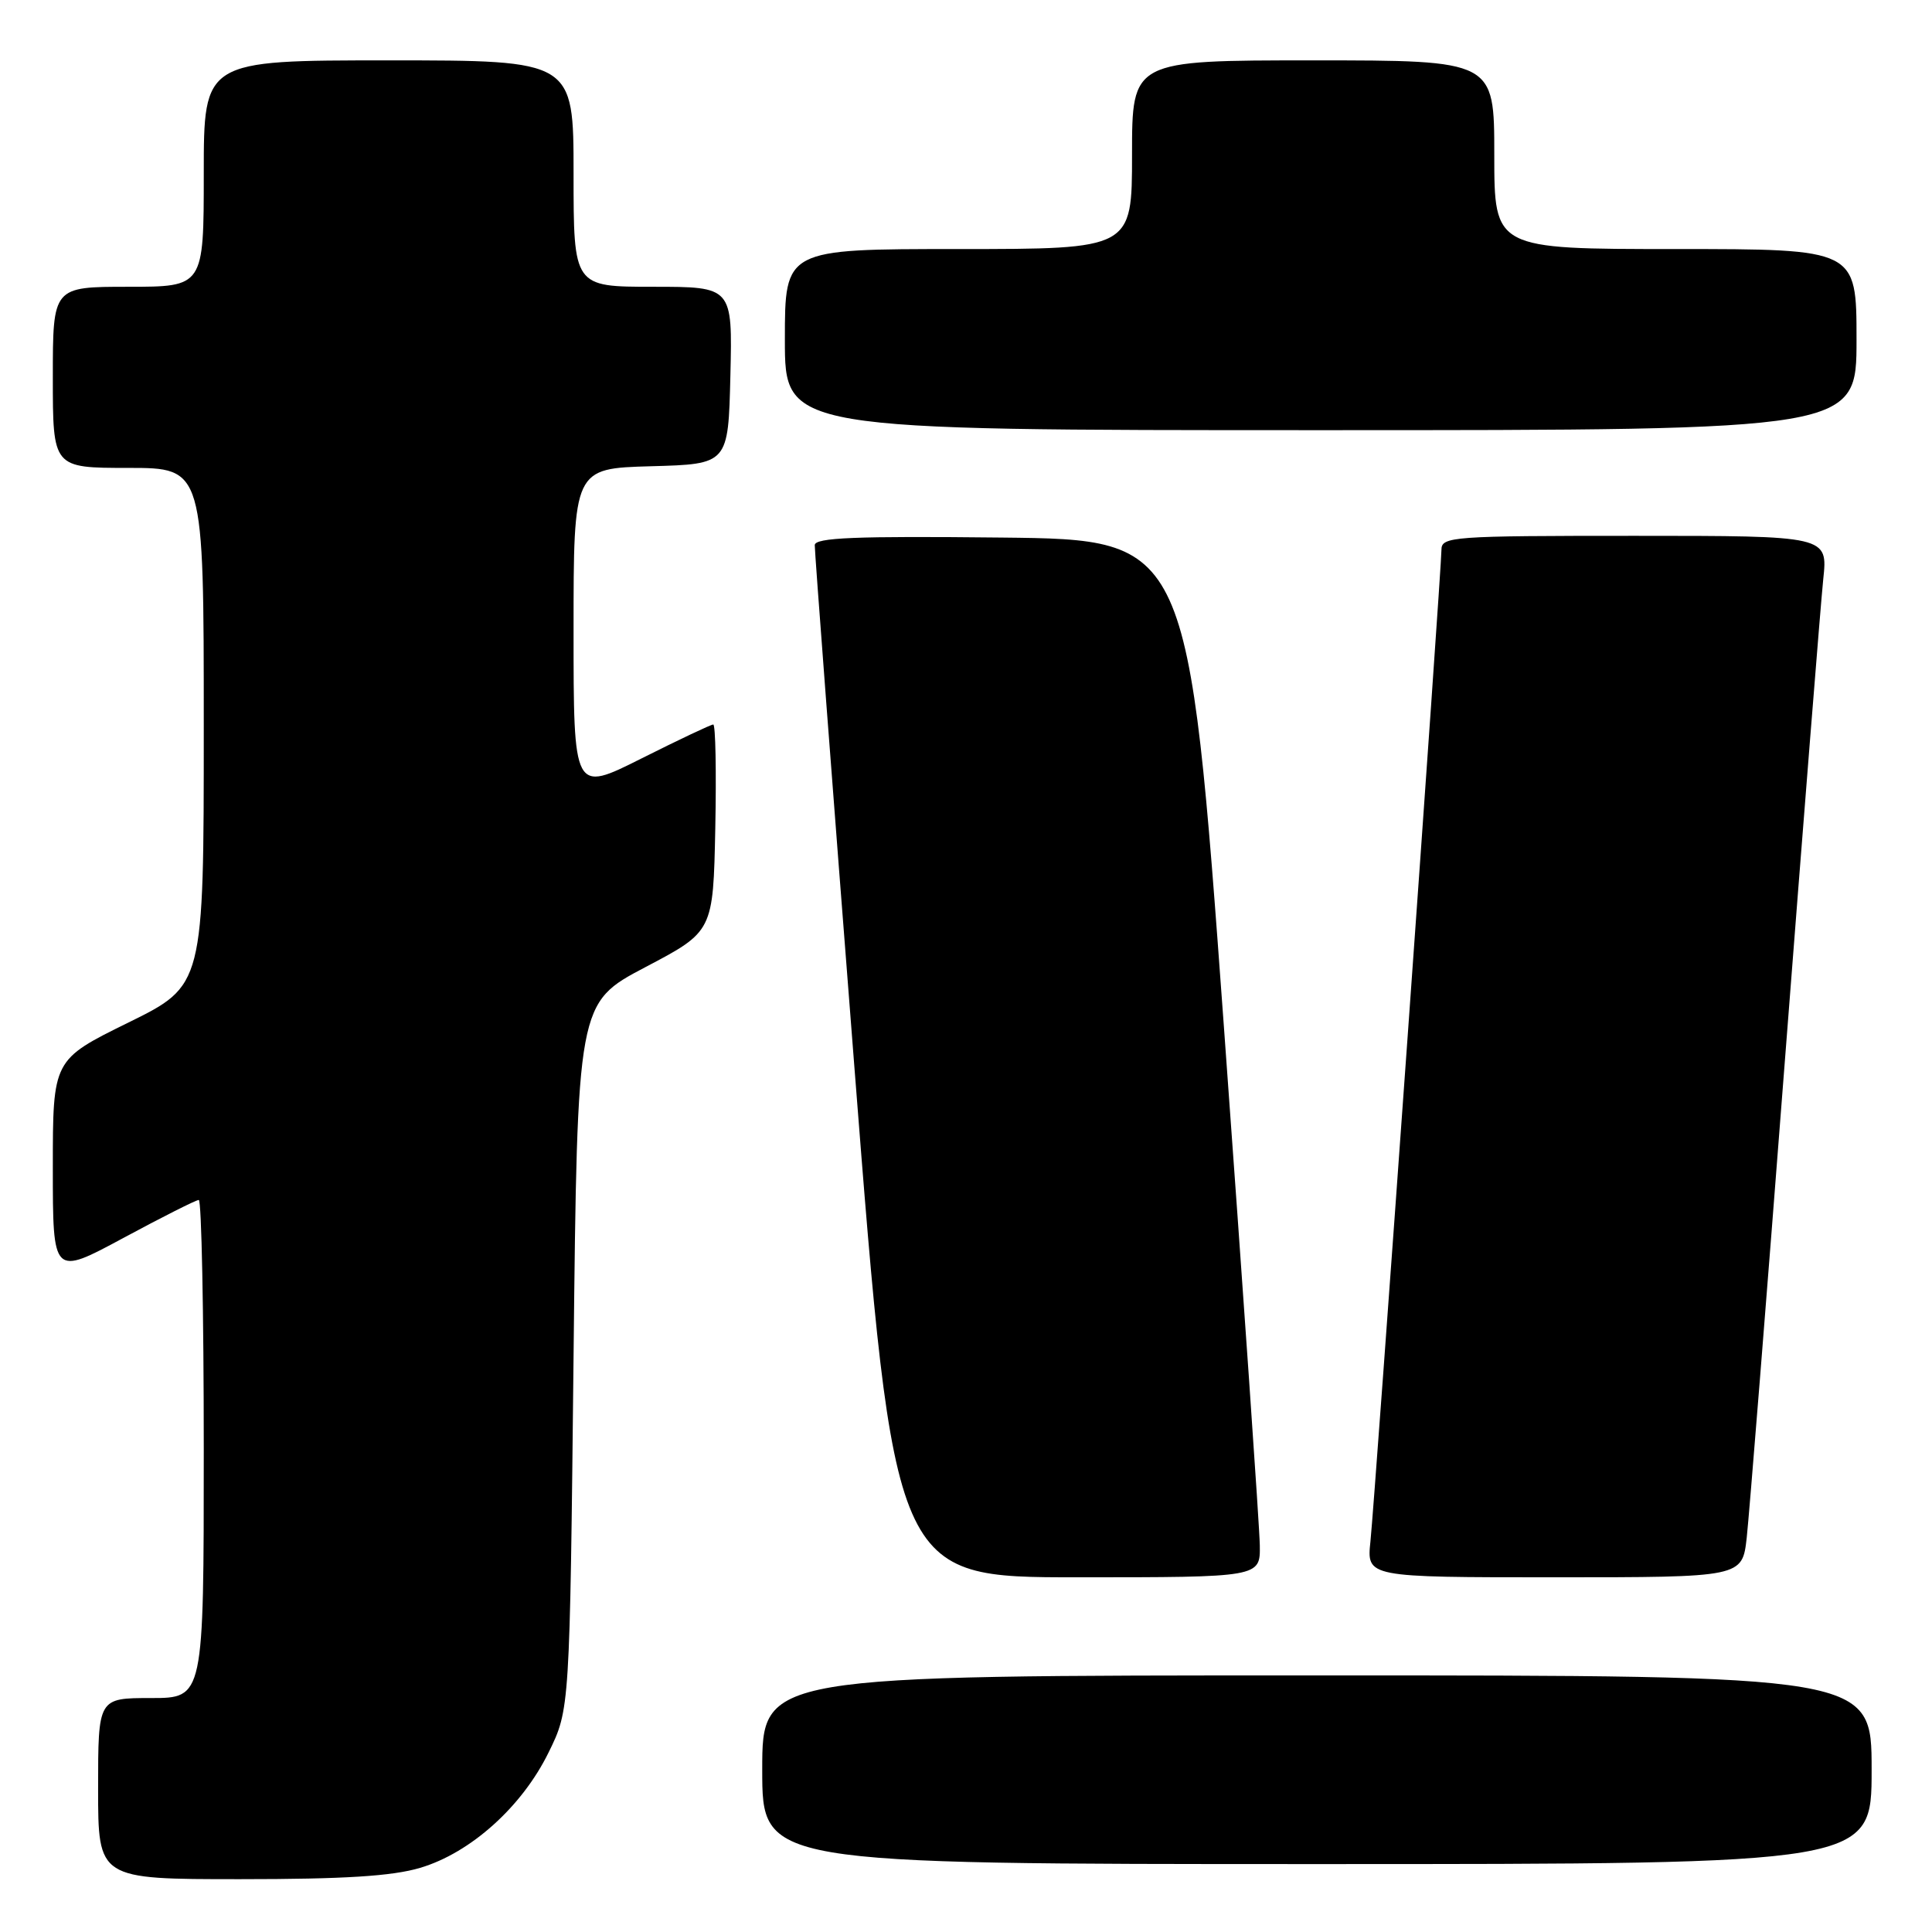 <?xml version="1.0" encoding="UTF-8" standalone="no"?>
<!DOCTYPE svg PUBLIC "-//W3C//DTD SVG 1.1//EN" "http://www.w3.org/Graphics/SVG/1.1/DTD/svg11.dtd" >
<svg xmlns="http://www.w3.org/2000/svg" xmlns:xlink="http://www.w3.org/1999/xlink" version="1.1" viewBox="0 0 256 256">
 <g >
 <path fill="currentColor"
d=" M 55.67 247.50 C 62.35 245.52 69.17 239.40 72.69 232.21 C 75.50 226.50 75.50 226.50 76.00 179.70 C 76.50 132.90 76.50 132.90 85.50 128.16 C 94.50 123.43 94.50 123.43 94.78 109.71 C 94.93 102.17 94.81 96.00 94.51 96.00 C 94.21 96.00 89.92 98.03 84.98 100.51 C 76.00 105.02 76.00 105.02 76.00 83.55 C 76.00 62.07 76.00 62.07 86.25 61.78 C 96.50 61.50 96.50 61.50 96.78 49.75 C 97.06 38.00 97.06 38.00 86.53 38.00 C 76.00 38.00 76.00 38.00 76.00 23.00 C 76.00 8.00 76.00 8.00 51.50 8.00 C 27.00 8.00 27.00 8.00 27.00 23.00 C 27.00 38.00 27.00 38.00 17.00 38.00 C 7.00 38.00 7.00 38.00 7.00 50.00 C 7.00 62.00 7.00 62.00 17.00 62.00 C 27.00 62.00 27.00 62.00 27.00 96.29 C 27.00 130.58 27.00 130.58 17.00 135.50 C 7.00 140.42 7.00 140.42 7.00 154.75 C 7.00 169.07 7.00 169.07 16.34 164.04 C 21.48 161.27 25.98 159.00 26.34 159.00 C 26.70 159.00 27.00 173.85 27.00 192.00 C 27.00 225.00 27.00 225.00 20.00 225.00 C 13.00 225.00 13.00 225.00 13.00 237.00 C 13.00 249.00 13.00 249.00 31.82 249.00 C 45.61 249.00 51.98 248.60 55.67 247.50 Z  M 248.00 234.50 C 248.00 222.00 248.00 222.00 174.50 222.00 C 101.00 222.00 101.00 222.00 101.00 234.50 C 101.00 247.00 101.00 247.00 174.50 247.00 C 248.00 247.00 248.00 247.00 248.00 234.50 Z  M 166.93 204.75 C 166.90 202.41 164.75 171.48 162.17 136.00 C 157.47 71.50 157.47 71.50 132.73 71.23 C 113.31 71.02 107.99 71.24 107.96 72.23 C 107.93 72.93 110.29 103.99 113.20 141.25 C 118.49 209.00 118.49 209.00 142.75 209.00 C 167.00 209.00 167.00 209.00 166.93 204.75 Z  M 231.45 203.75 C 231.77 200.86 234.05 172.40 236.51 140.50 C 238.98 108.60 241.26 79.91 241.59 76.75 C 242.20 71.00 242.20 71.00 216.60 71.00 C 192.37 71.00 191.00 71.10 191.00 72.85 C 191.00 75.44 182.19 198.44 181.59 204.25 C 181.09 209.00 181.09 209.00 205.98 209.00 C 230.86 209.00 230.86 209.00 231.45 203.75 Z  M 246.00 45.00 C 246.00 33.00 246.00 33.00 222.00 33.00 C 198.00 33.00 198.00 33.00 198.00 20.50 C 198.00 8.00 198.00 8.00 174.00 8.00 C 150.00 8.00 150.00 8.00 150.00 20.50 C 150.00 33.00 150.00 33.00 127.00 33.00 C 104.00 33.00 104.00 33.00 104.00 45.00 C 104.00 57.00 104.00 57.00 175.00 57.00 C 246.00 57.00 246.00 57.00 246.00 45.00 Z "/>
</g>
</svg>